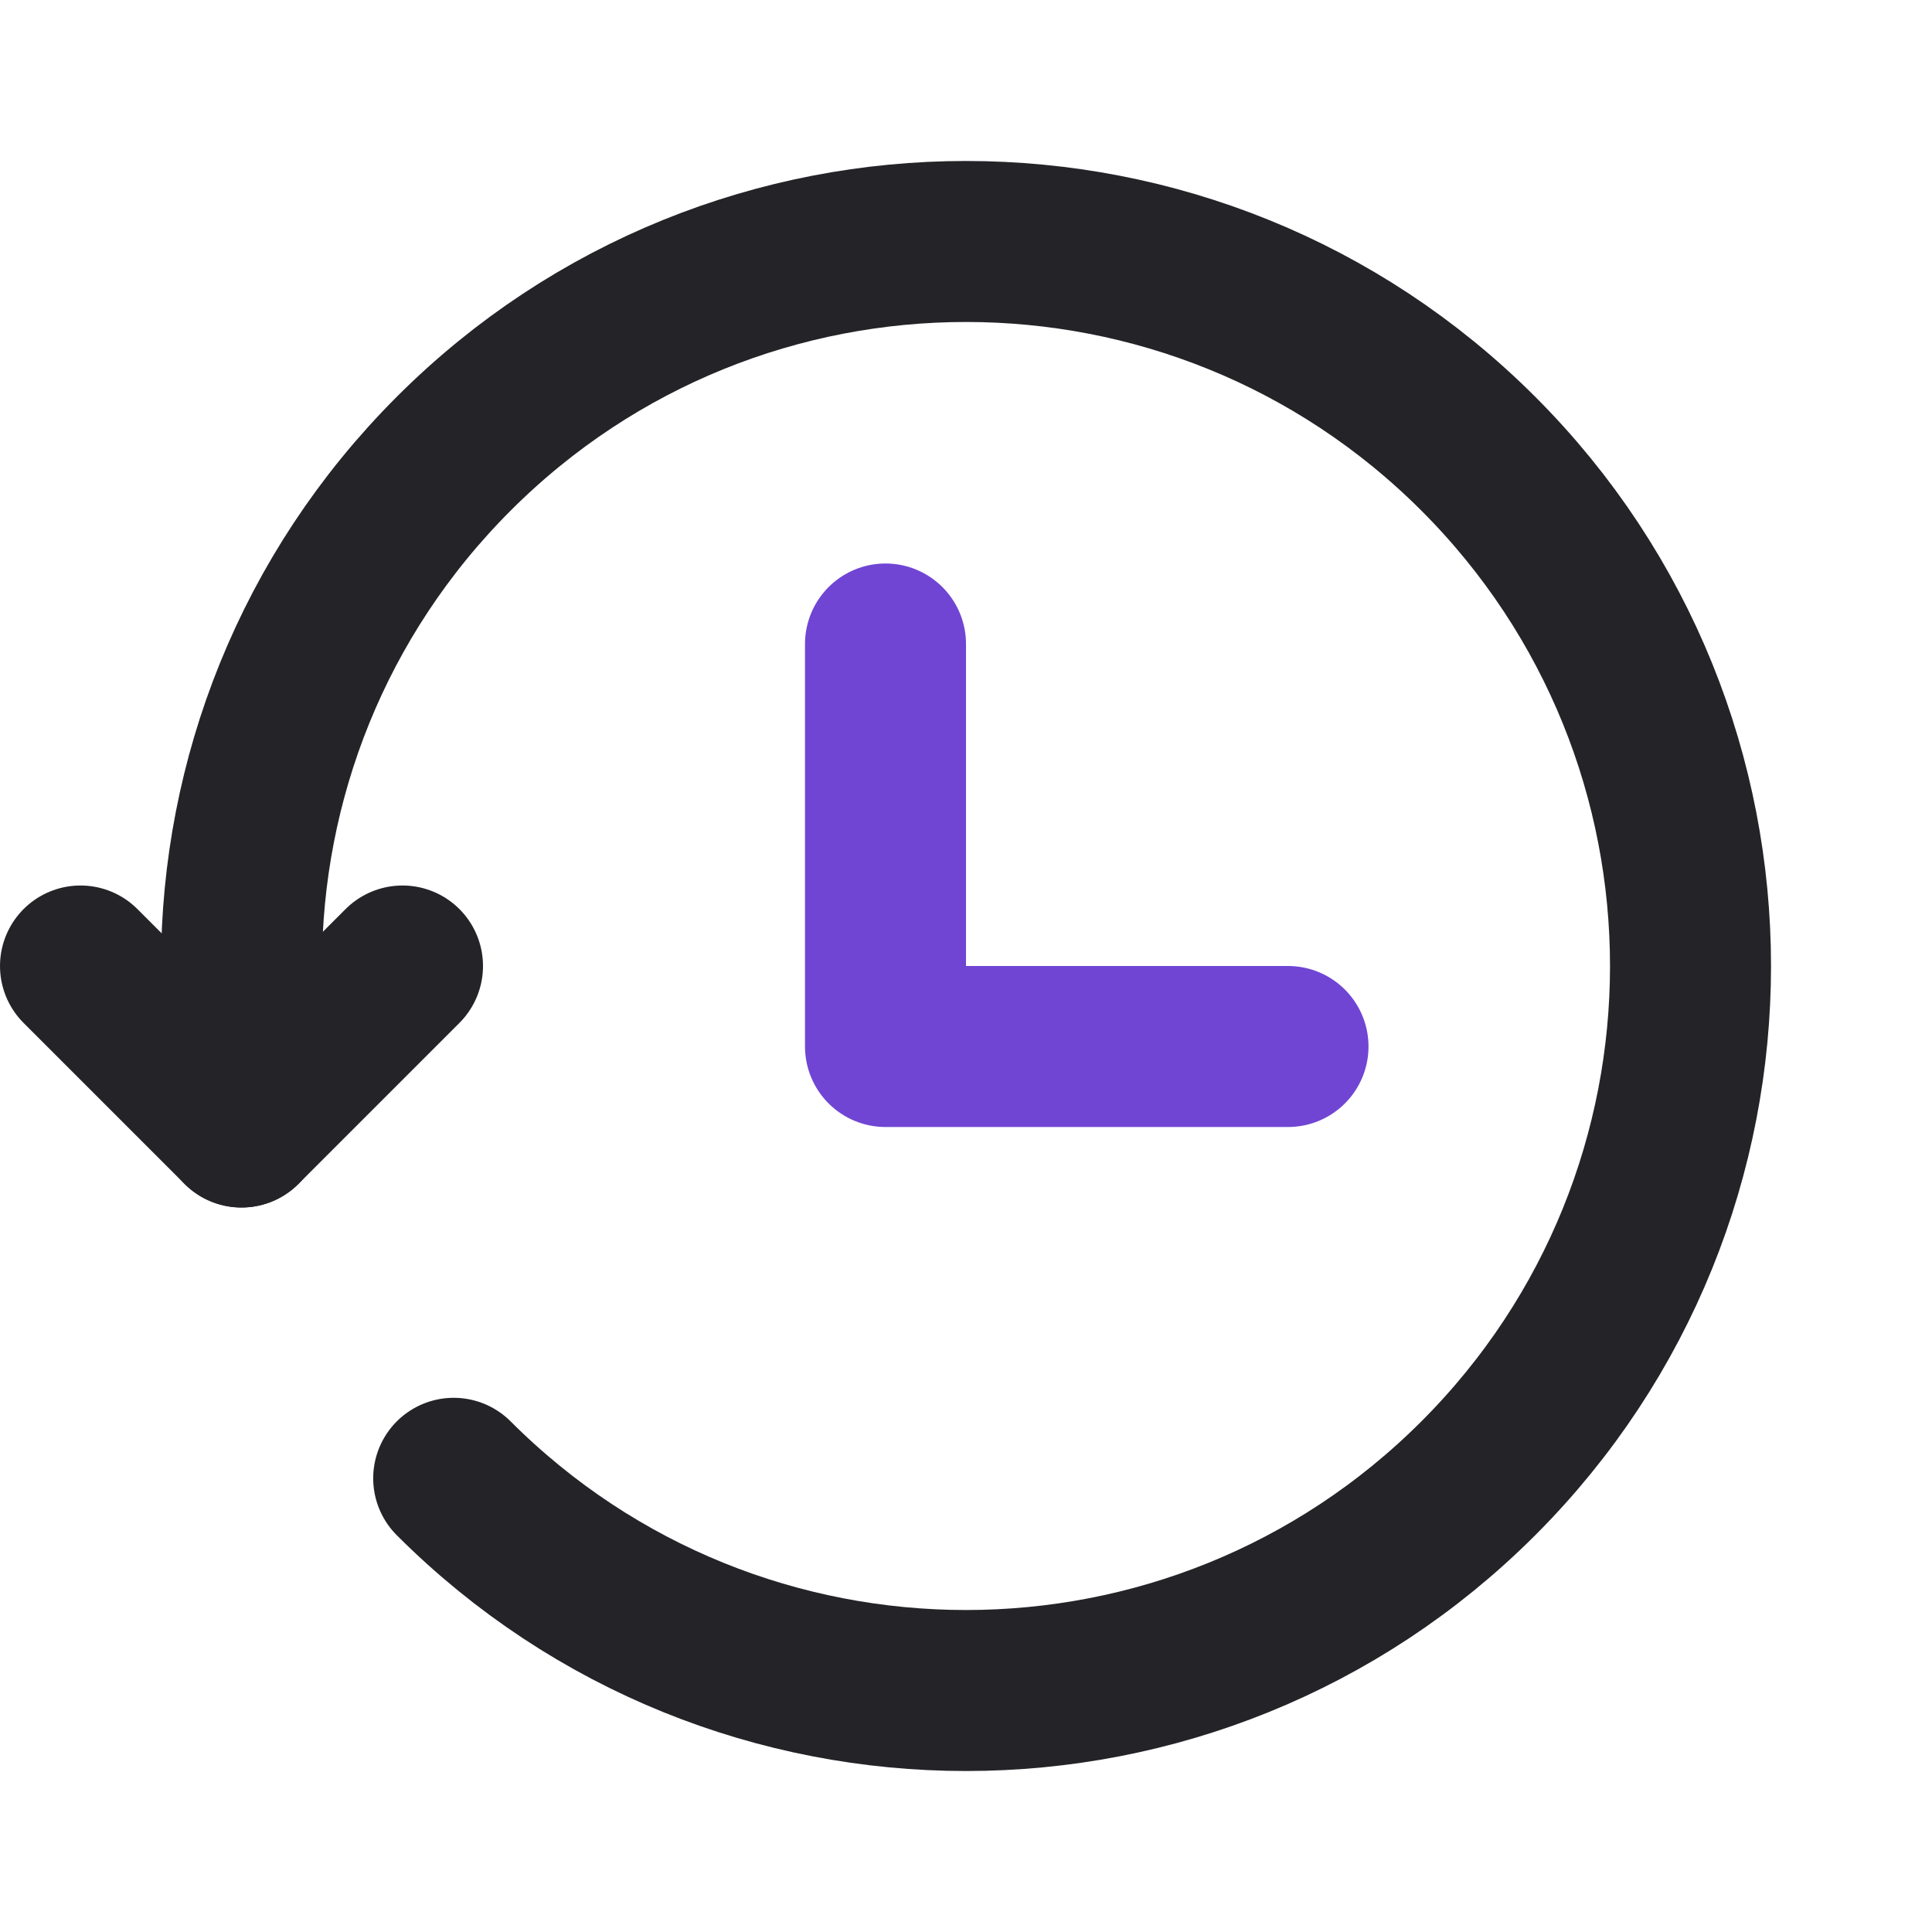 <svg width="24" height="24" viewBox="0 0 24 24" fill="none" xmlns="http://www.w3.org/2000/svg">
<path d="M5.636 18.364C9.151 21.879 14.849 21.879 18.364 18.364C21.879 14.849 21.879 9.151 18.364 5.636C14.849 2.121 9.151 2.121 5.636 5.636C3.88 7.392 3.001 9.693 3 11.995M3 12.004C3 12.001 3 11.998 3 11.995M3 11.995L3 14" stroke="#242328" stroke-width="2" stroke-linecap="round" stroke-linejoin="round"/>
<path d="M1 12L3 14L5 12" stroke="#242328" stroke-width="2" stroke-linecap="round" stroke-linejoin="round"/>
<path d="M11 8L11 13L16 13" stroke="#7045D4" stroke-width="2" stroke-linecap="round" stroke-linejoin="round"/>
</svg>
